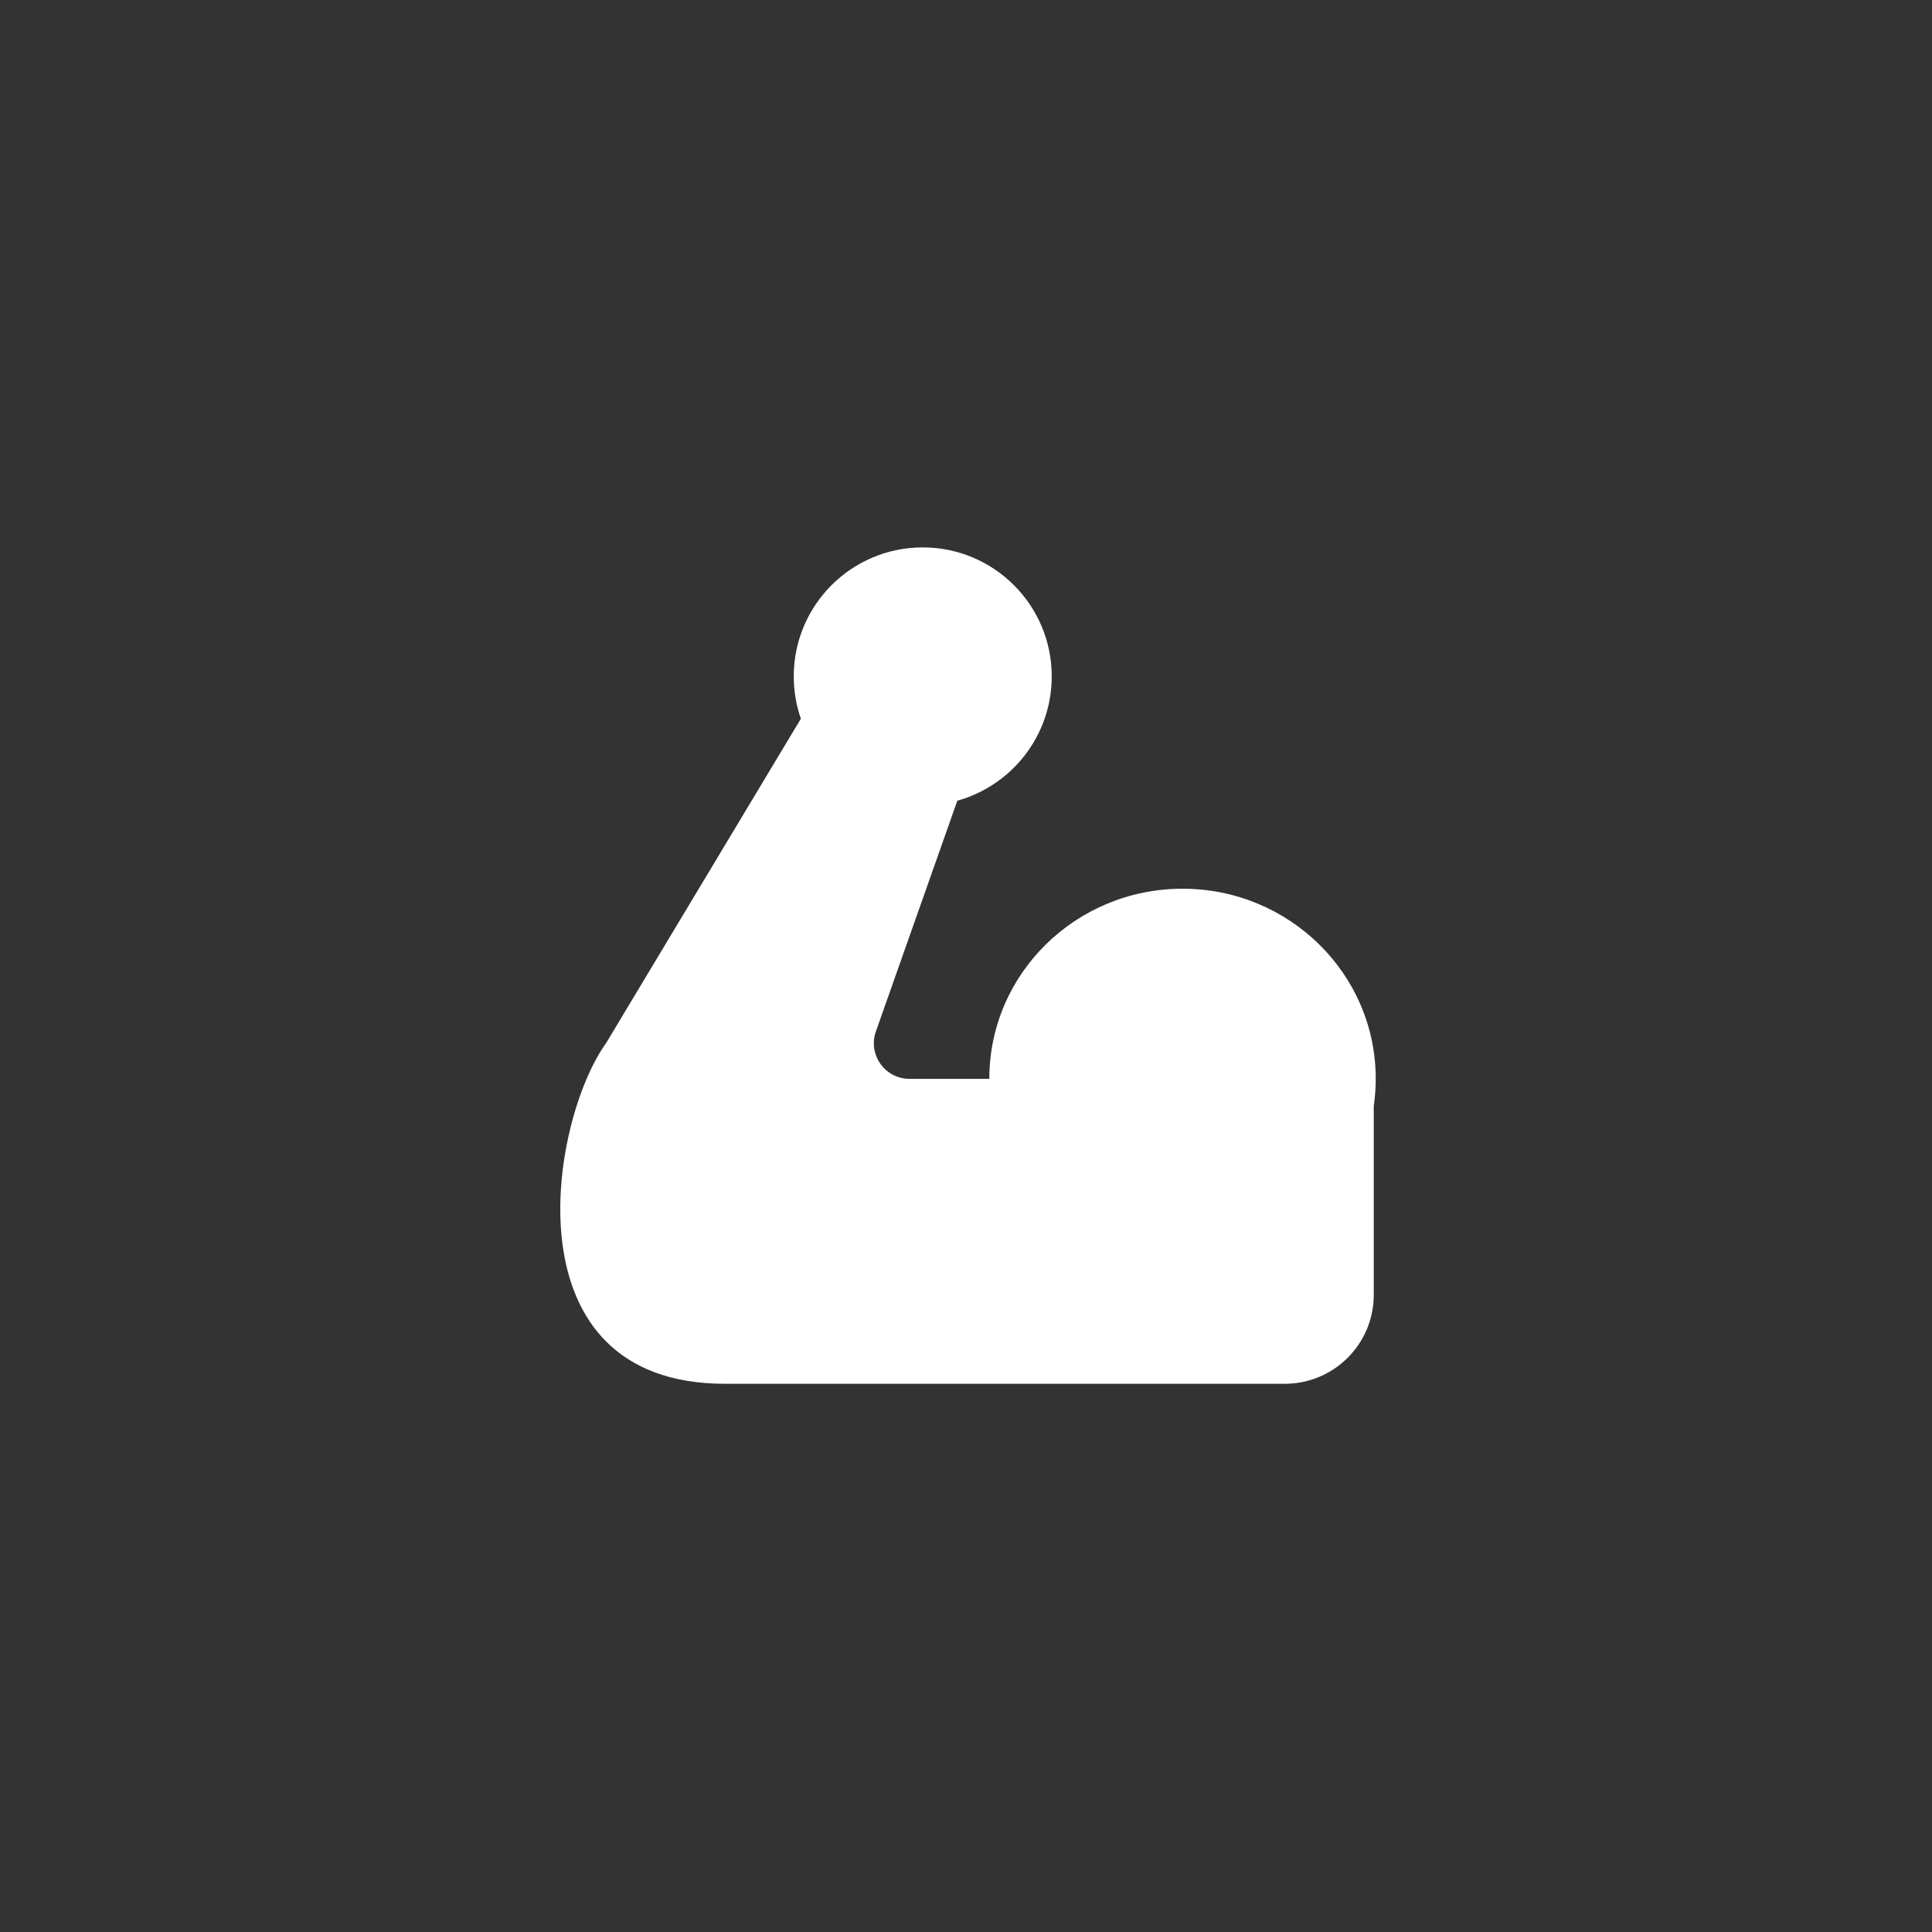 <svg width="300" height="300" viewBox="0 0 300 300" fill="none" xmlns="http://www.w3.org/2000/svg">
<rect x="0" y="0" width="300" height="300" fill="#333333" stroke="none"/>
<path fill-rule="evenodd" clip-rule="evenodd" d="M163.312 105.029C163.312 114.231 157.107 121.983 148.654 124.33L136.009 160.159C134.741 163.753 137.407 167.522 141.218 167.522H153.623C153.623 167.514 153.623 167.507 153.623 167.5C153.623 151.208 167.054 138 183.623 138C200.192 138 213.623 151.208 213.623 167.5C213.623 168.937 213.518 170.35 213.317 171.732V201.062C213.317 208.689 207.133 214.873 199.506 214.873H112.58C78.688 214.873 85.26 174.272 94.151 161.913L124.357 111.605C123.642 109.545 123.253 107.333 123.253 105.029C123.253 93.968 132.22 85 143.282 85C154.344 85 163.312 93.968 163.312 105.029Z" fill="white"/>
</svg>
